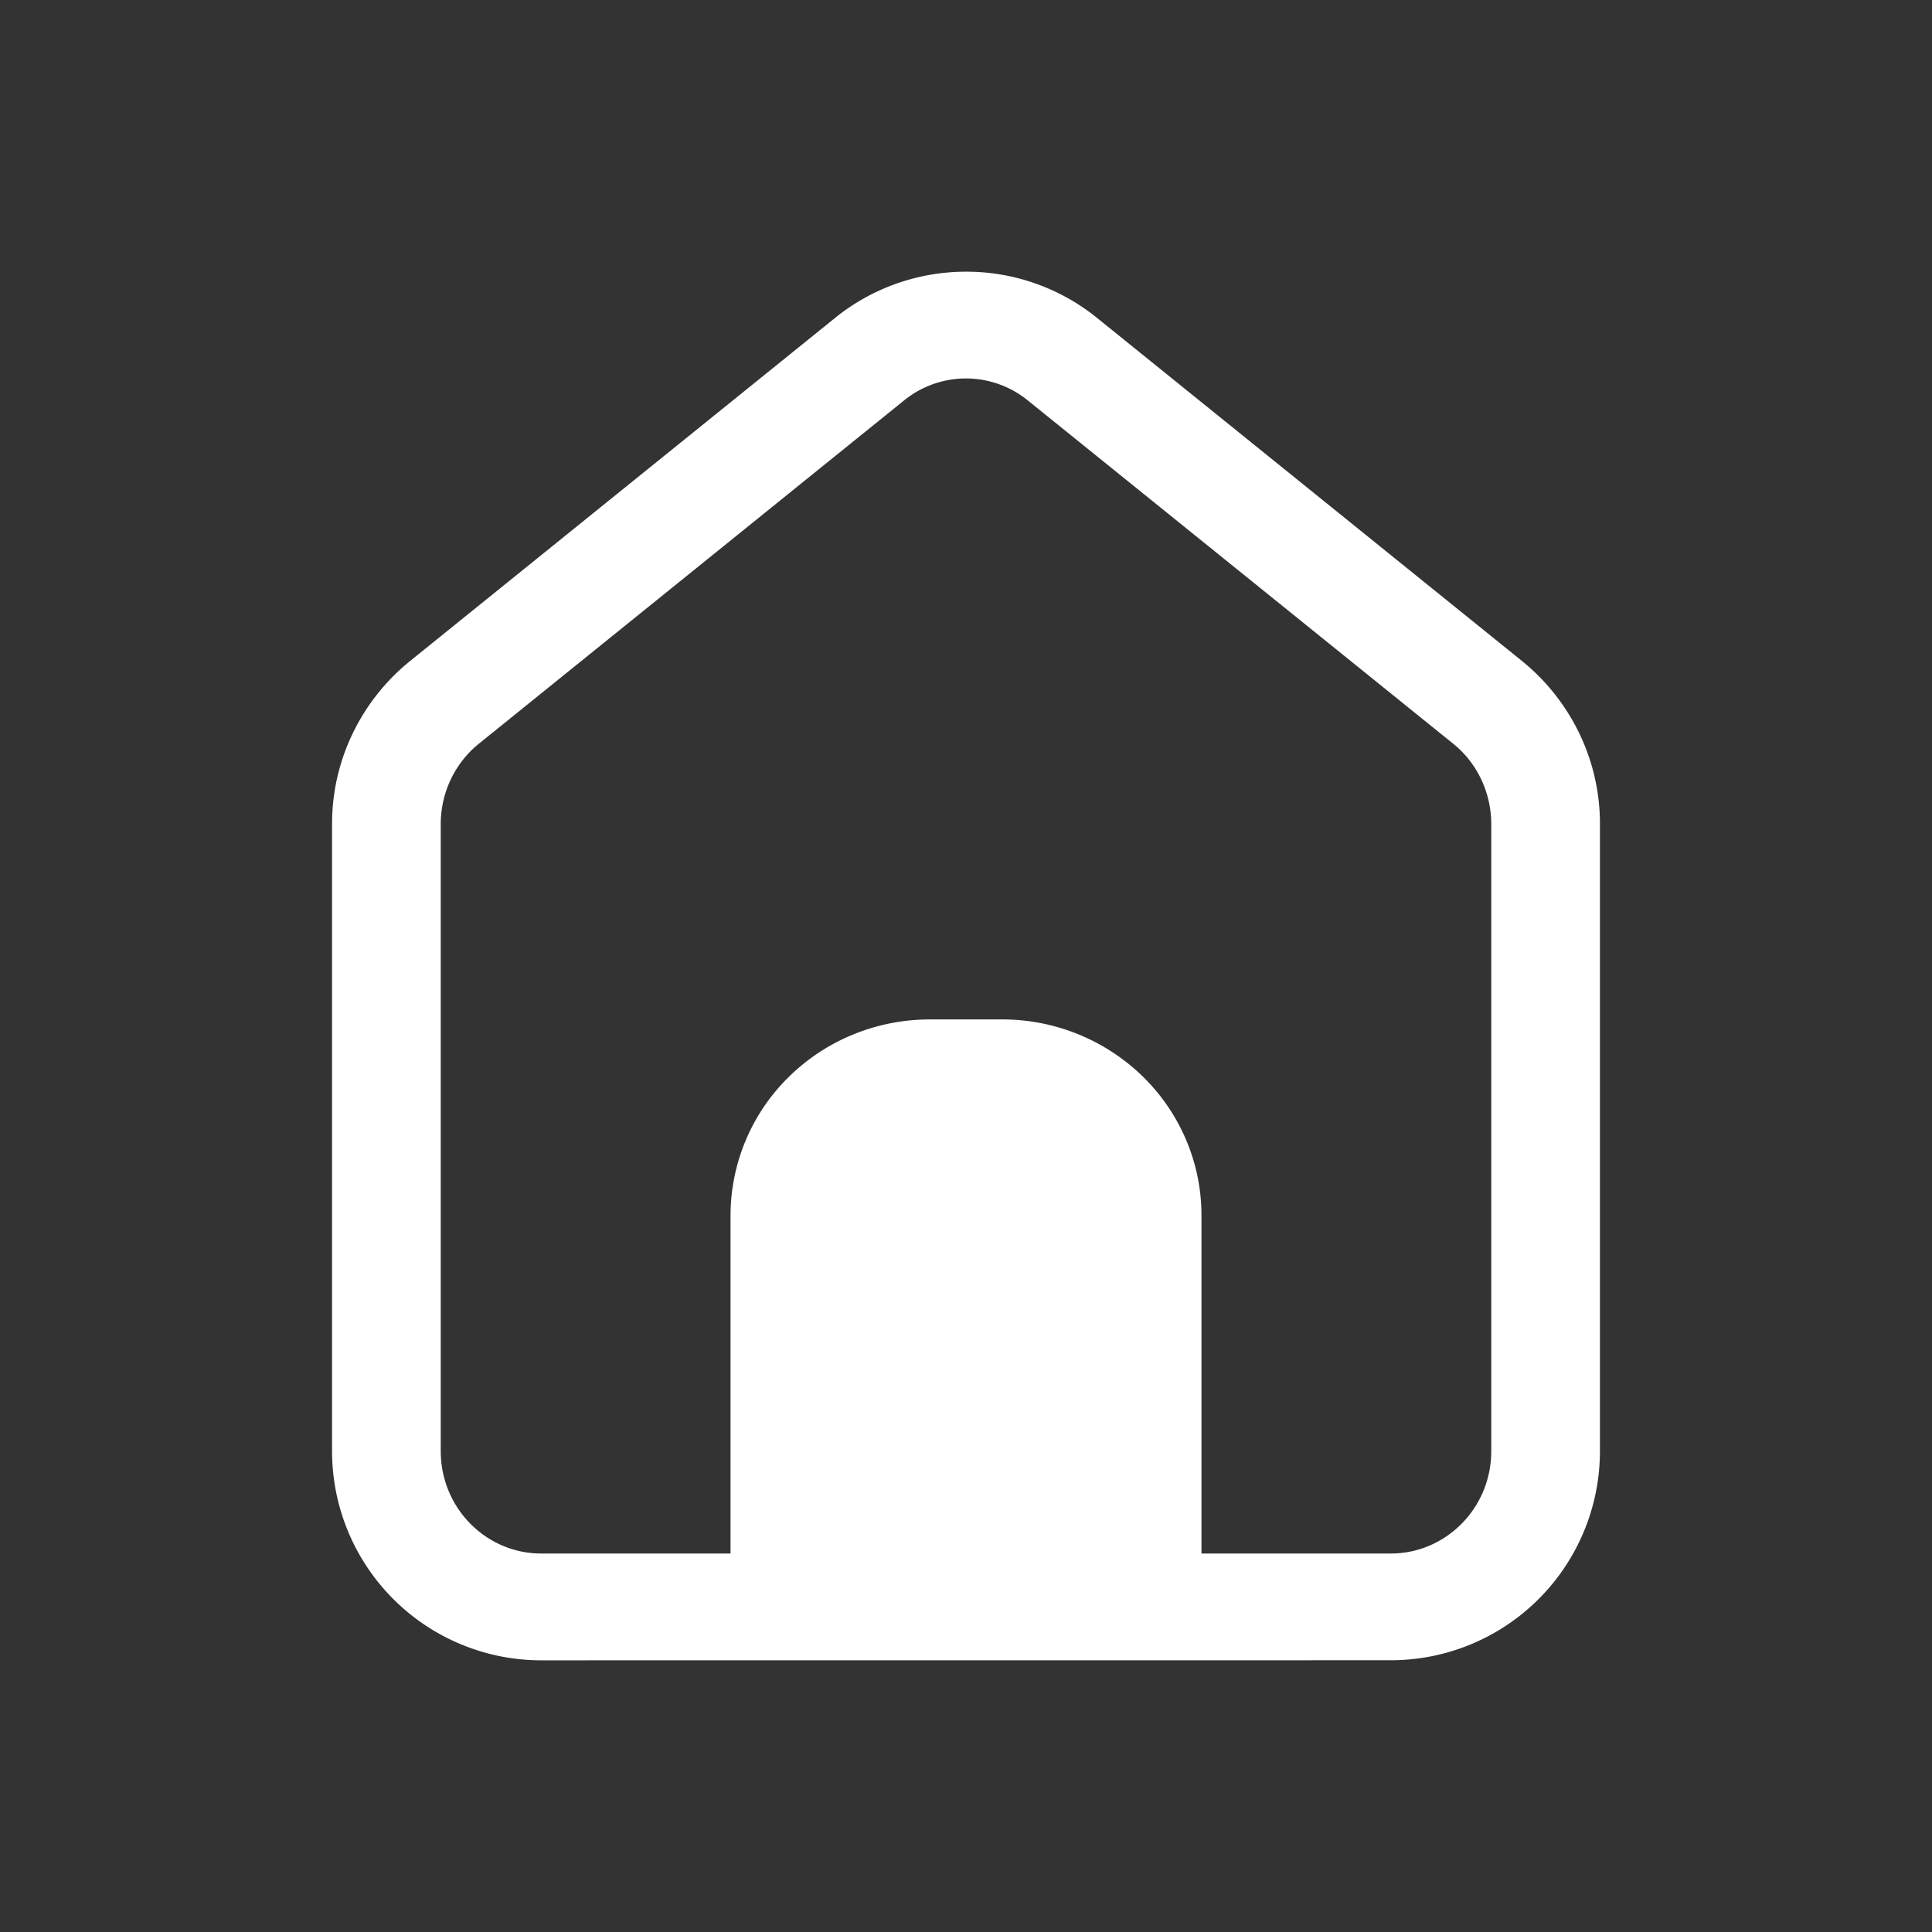 <svg width="32" height="32" viewBox="0 0 32 32" fill="none" xmlns="http://www.w3.org/2000/svg"><rect x="0" y="0" width="32" height="32" fill="#333333" stroke="none"/><path d="m17.028 6.636 7.04 5.681c.396.318.632.81.632 1.333v10.382c0 .96-.766 1.699-1.66 1.699H19.9v-5.603c0-.86-.348-1.685-.967-2.293a3.33 3.33 0 0 0-2.333-.95h-1.2c-.875 0-1.715.342-2.333.95a3.22 3.22 0 0 0-.967 2.293v5.603H8.96c-.894 0-1.66-.739-1.66-1.699V13.651c0-.525.236-1.014.632-1.333l7.04-5.684a1.625 1.625 0 0 1 2.056.002m6.012 20.863a3.464 3.464 0 0 0 3.46-3.468V13.65a3.44 3.44 0 0 0-.337-1.493 3.5 3.5 0 0 0-.953-1.208l-7.038-5.682a3.44 3.44 0 0 0-2.17-.767c-.793 0-1.56.271-2.172.767L6.79 10.95a3.5 3.5 0 0 0-.953 1.208 3.44 3.44 0 0 0-.337 1.493v10.381A3.464 3.464 0 0 0 8.96 27.5z" fill="#fff"/></svg>